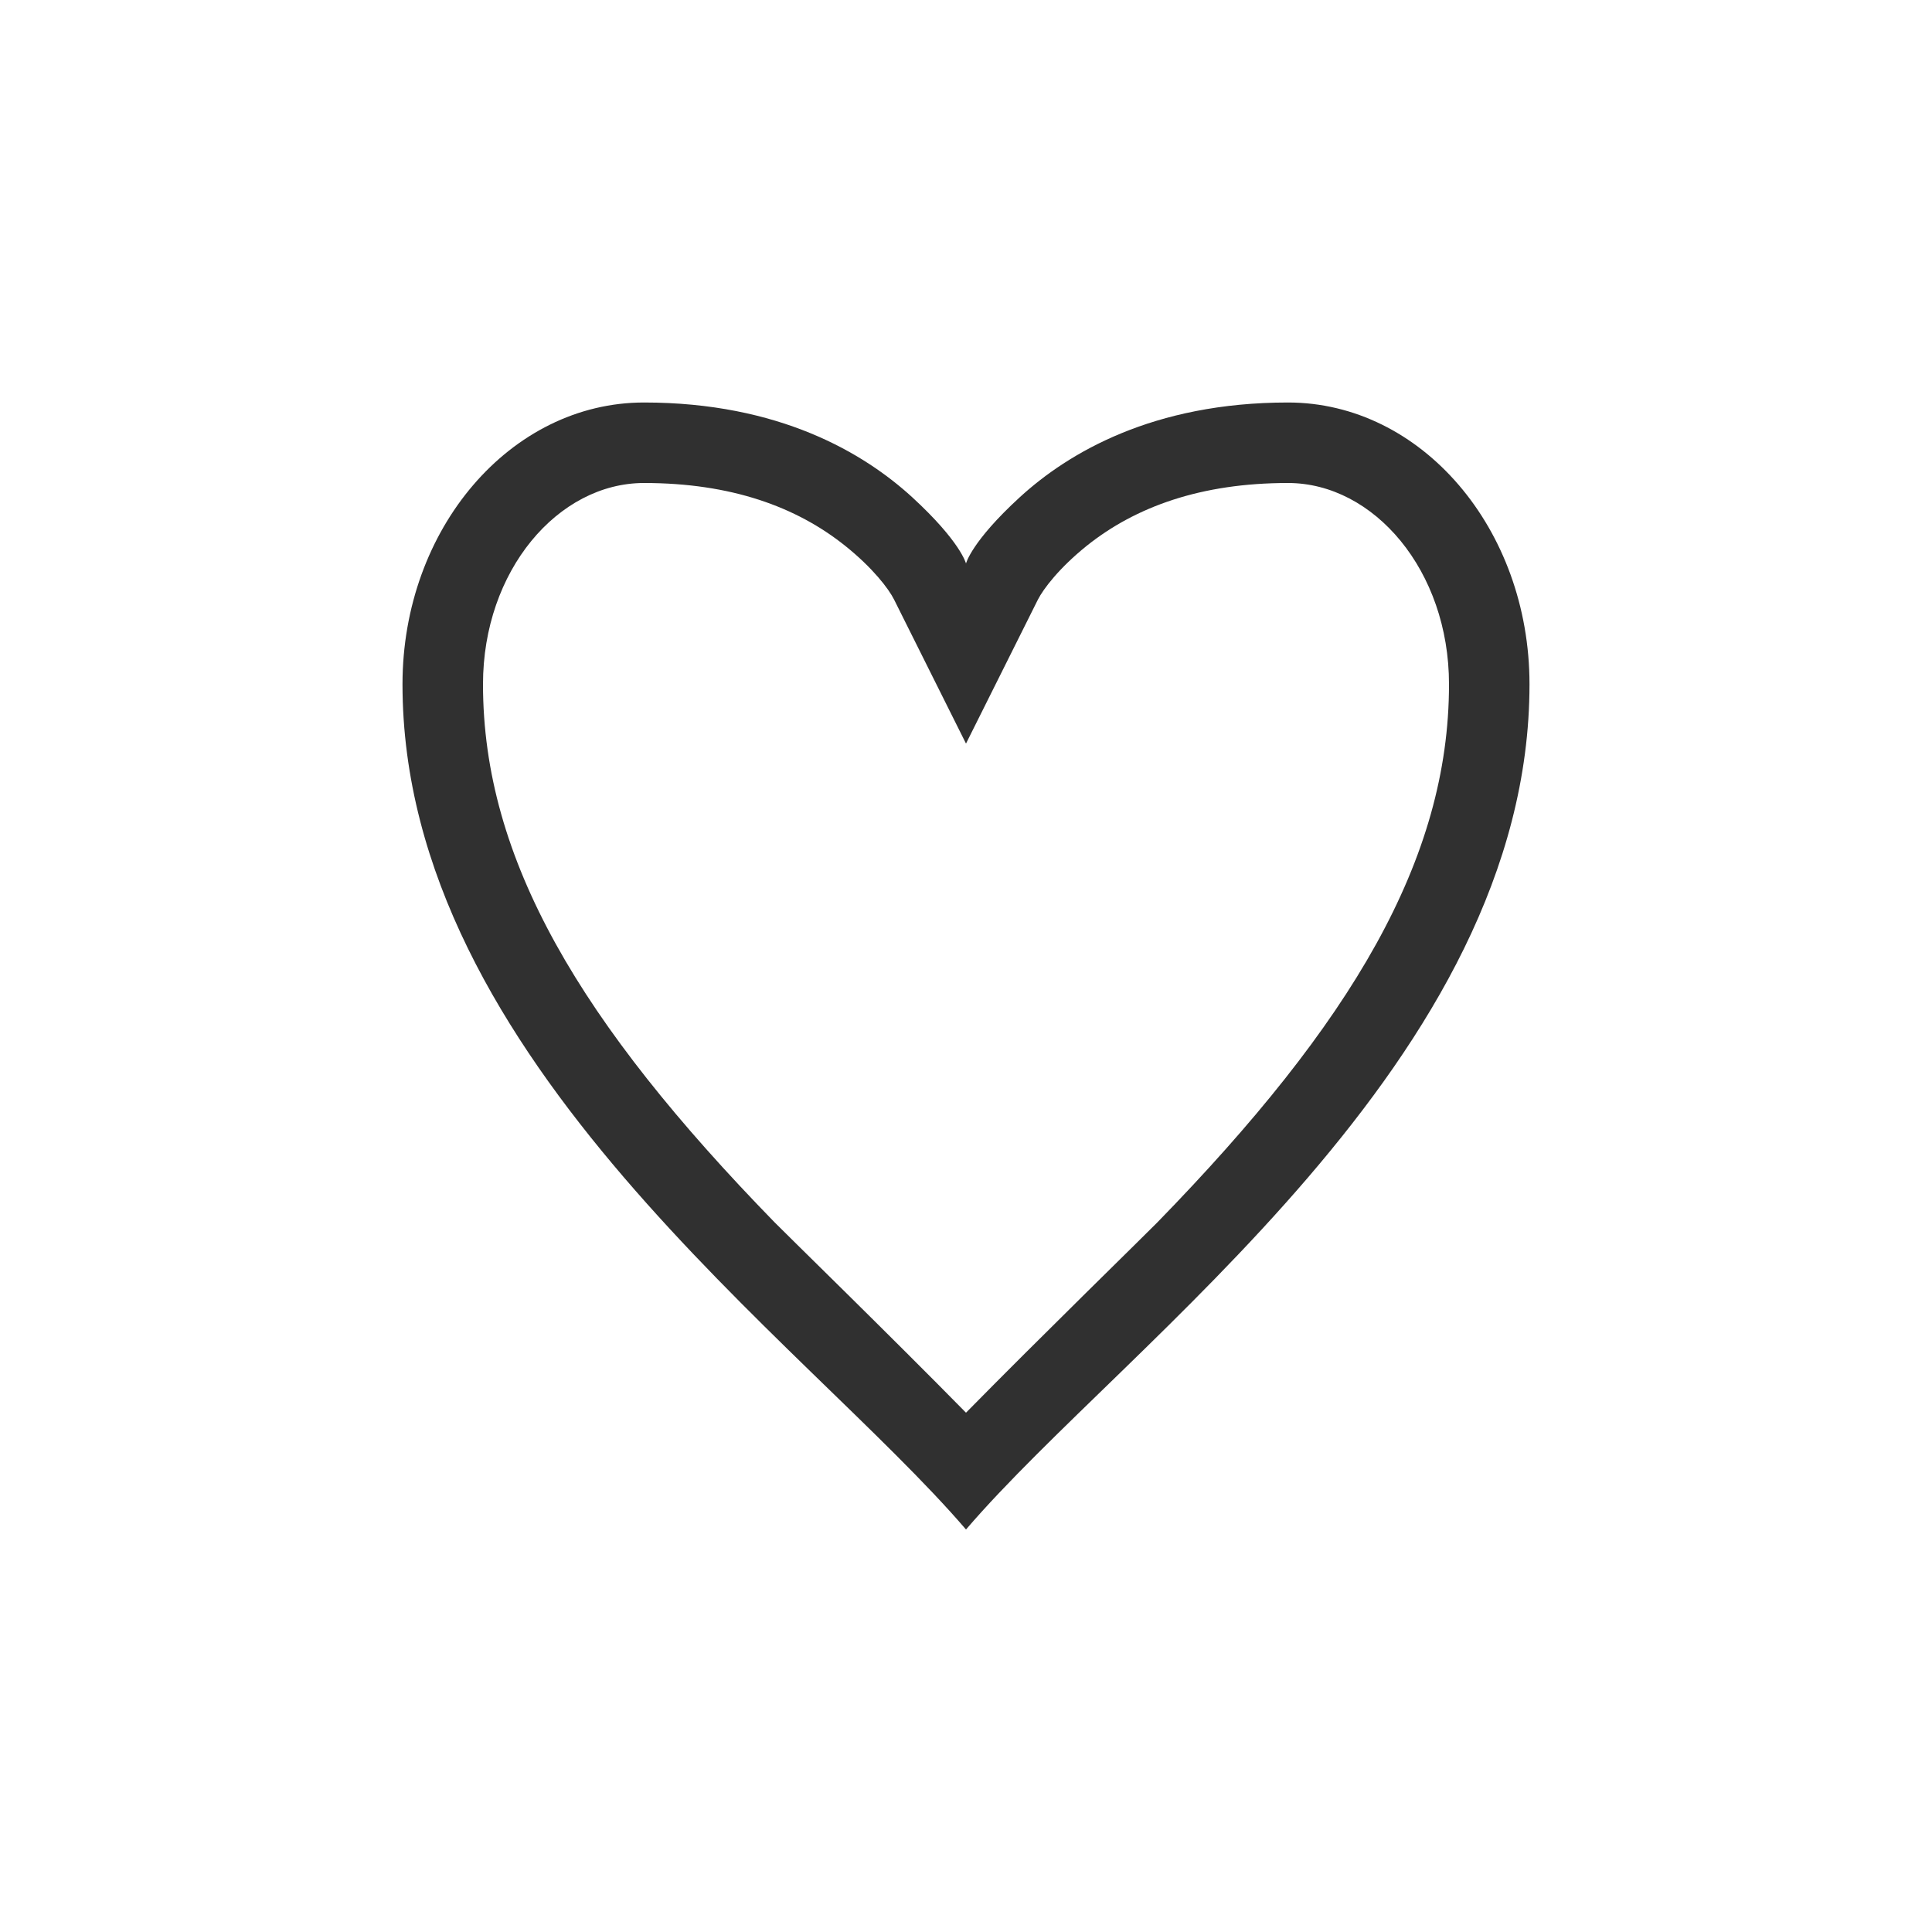 <svg width="24" height="24" viewBox="0 0 24 24" version="1.1" xmlns="http://www.w3.org/2000/svg"><title>love-amarok</title><path d="M14.377 15.185C16.792 12.706 18 10.677 18 8.5c0-1.412-.933-2.5-2-2.5-1.081 0-1.893.295-2.5.78-.345.277-.54.538-.606.667L12 9.237l-.894-1.79c-.065-.13-.261-.39-.606-.666C9.893 6.295 9.081 6 8 6 6.933 6 6 7.088 6 8.5c0 2.177 1.208 4.206 3.623 6.685.117.12 1.46 1.43 2.377 2.364.917-.933 2.26-2.243 2.377-2.364zM12 7s.066-.271.668-.823C13.27 5.626 14.322 5 16 5c1.657 0 3 1.567 3 3.5 0 4.667-5 8.167-7 10.5-2-2.333-7-5.833-7-10.5C5 6.567 6.343 5 8 5c1.678 0 2.73.626 3.332 1.177C11.934 6.73 12 7 12 7z" fill="#303030" fill-rule="nonzero" stroke="none" stroke-width="1"/></svg>